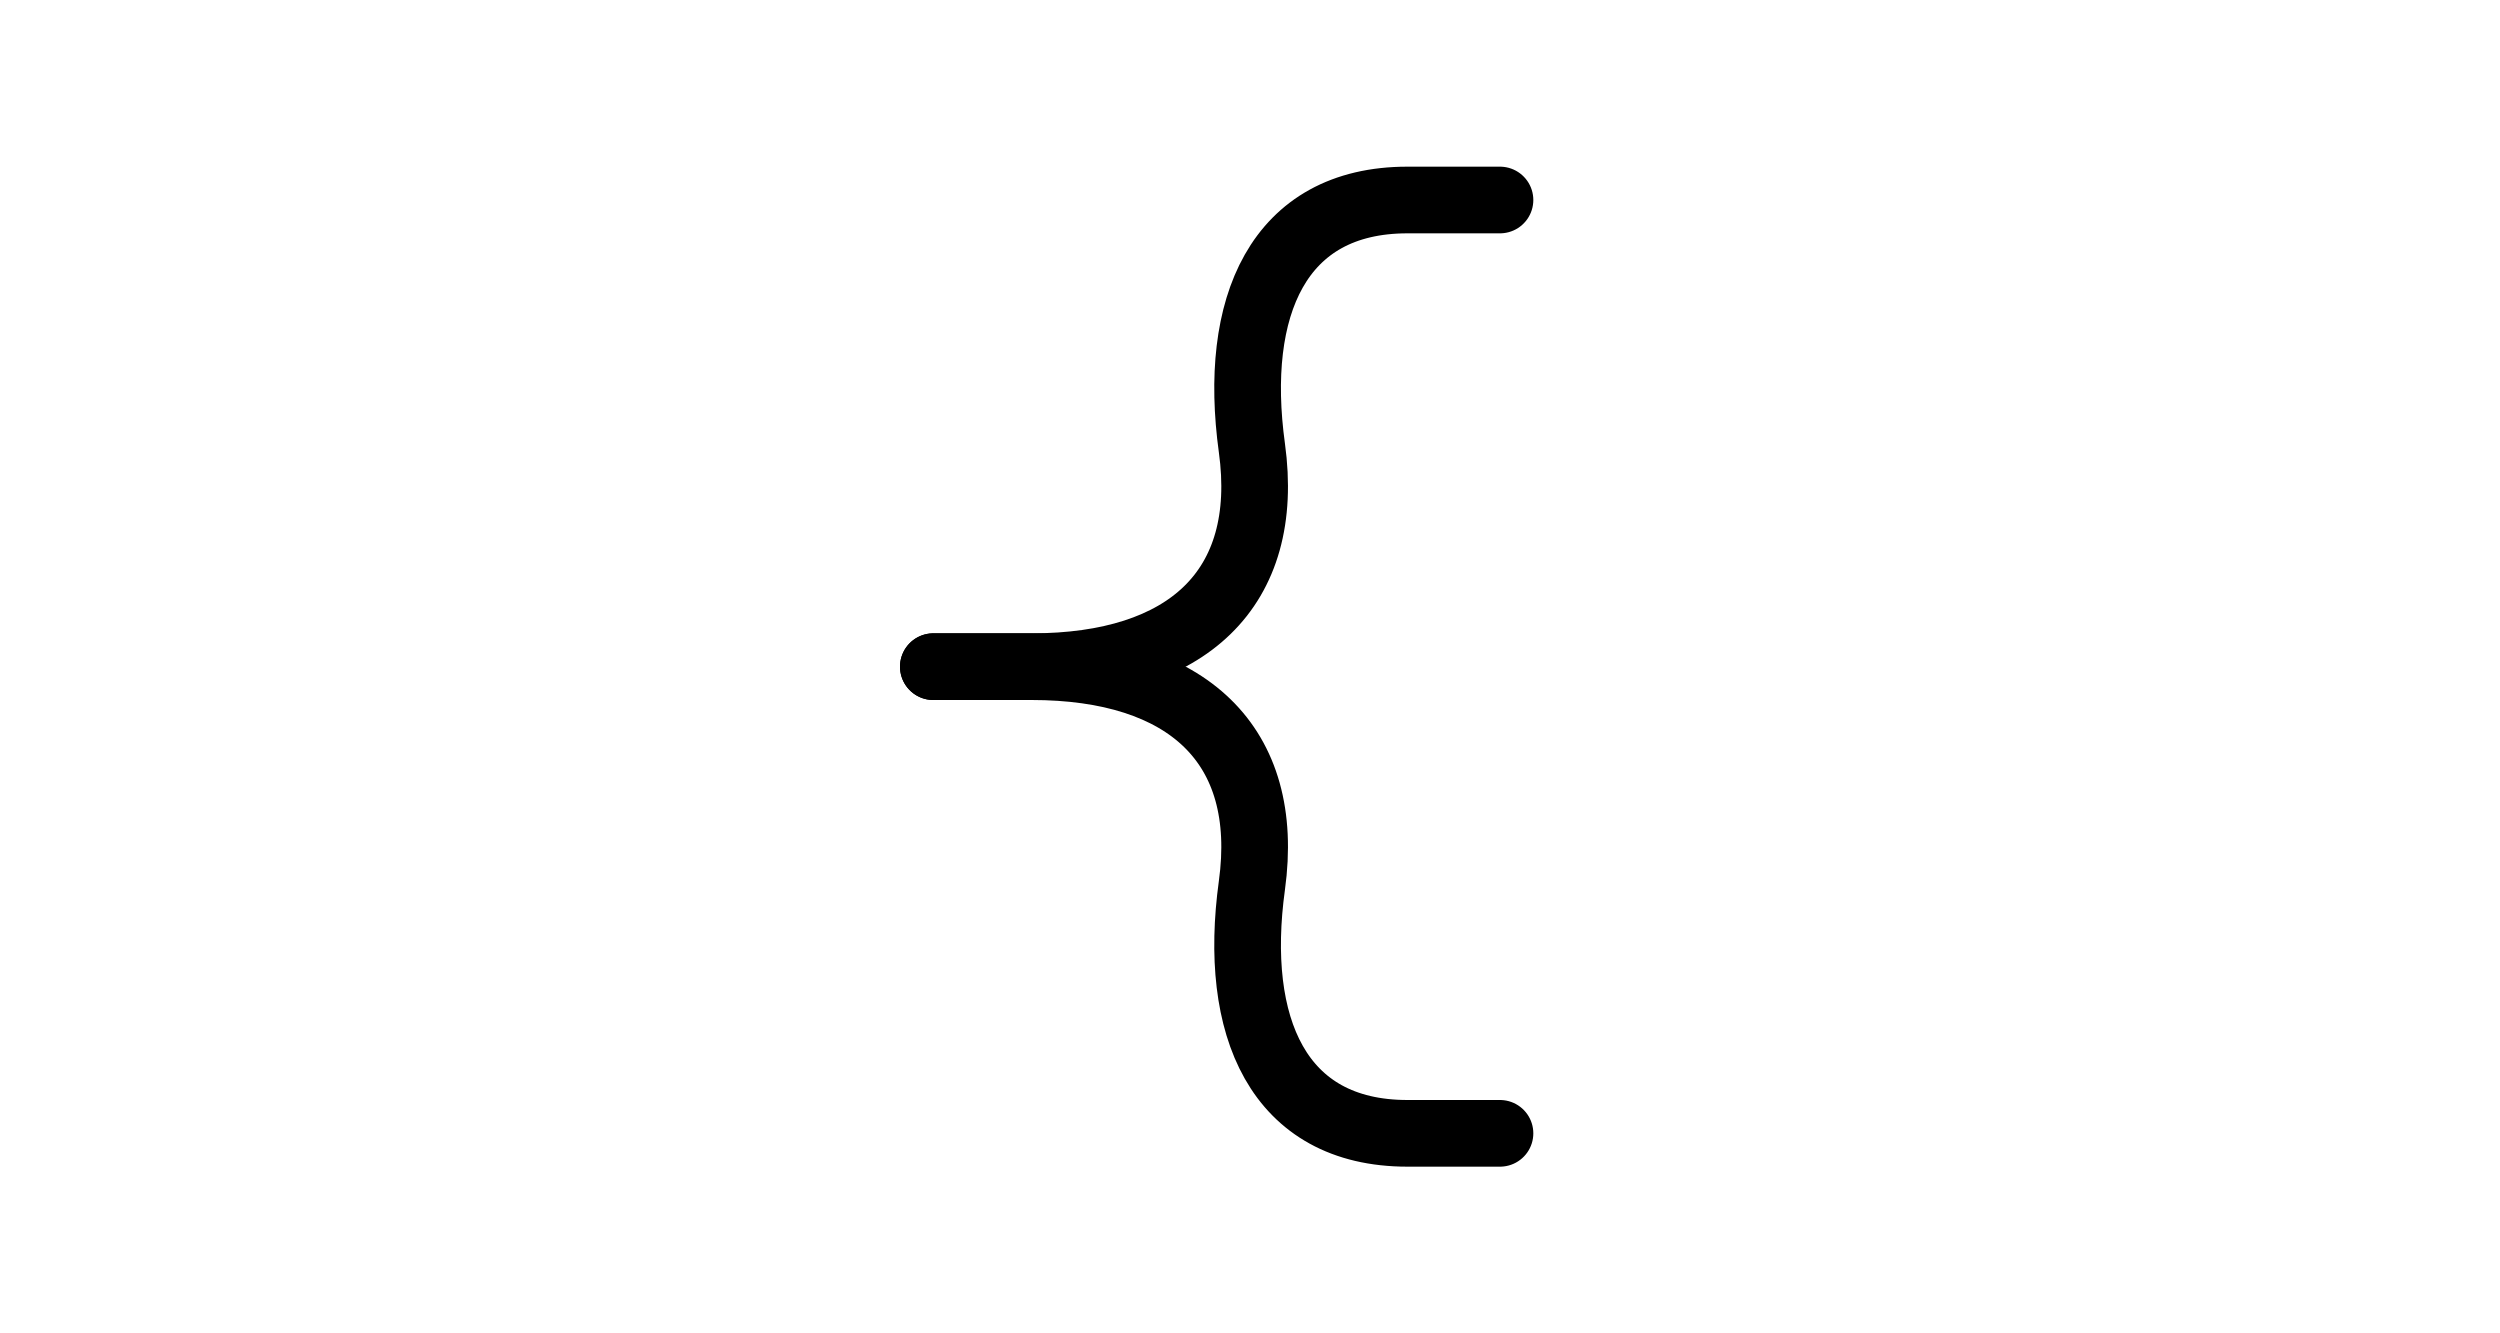 <?xml version="1.0" encoding="UTF-8"?>
<svg width="75px" height="40px" viewBox="0 0 75 40" version="1.1" xmlns="http://www.w3.org/2000/svg" xmlns:xlink="http://www.w3.org/1999/xlink">
    <!-- Generator: Sketch 56 (81588) - https://sketch.com -->
    <title>line-bight</title>
    <desc>Created with Sketch.</desc>
    <g id="line-bight" stroke="none" stroke-width="1" fill="none" fill-rule="evenodd">
        <g id="Group-2" transform="translate(28, 6)" stroke="#000000" stroke-width="2">
            <g id="Group" transform="translate(0, 14)">
                <path d="M16.556,0 C17.592,0 16.815,0 14.223,0 C10.334,0 8.975,3.208 9.557,7.438 C10.139,11.667 7.613,14 2.947,14 C-0.164,14 -0.812,14 1.003,14" id="Path-56-Copy" transform="translate(8.5, 7) scale(1, -1) translate(-8.5, -7) "></path>
            </g>
            <g id="Group-Copy" transform="translate(8.5, 7) scale(1, -1) translate(-8.5, -7) ">
                <path d="M16.556,0 C17.592,0 16.815,0 14.223,0 C10.334,0 8.975,3.208 9.557,7.438 C10.139,11.667 7.613,14 2.947,14 C-0.164,14 -0.812,14 1.003,14" id="Path-56-Copy" transform="translate(8.5, 7) scale(1, -1) translate(-8.5, -7) "></path>
            </g>
        </g>
    </g>
</svg>